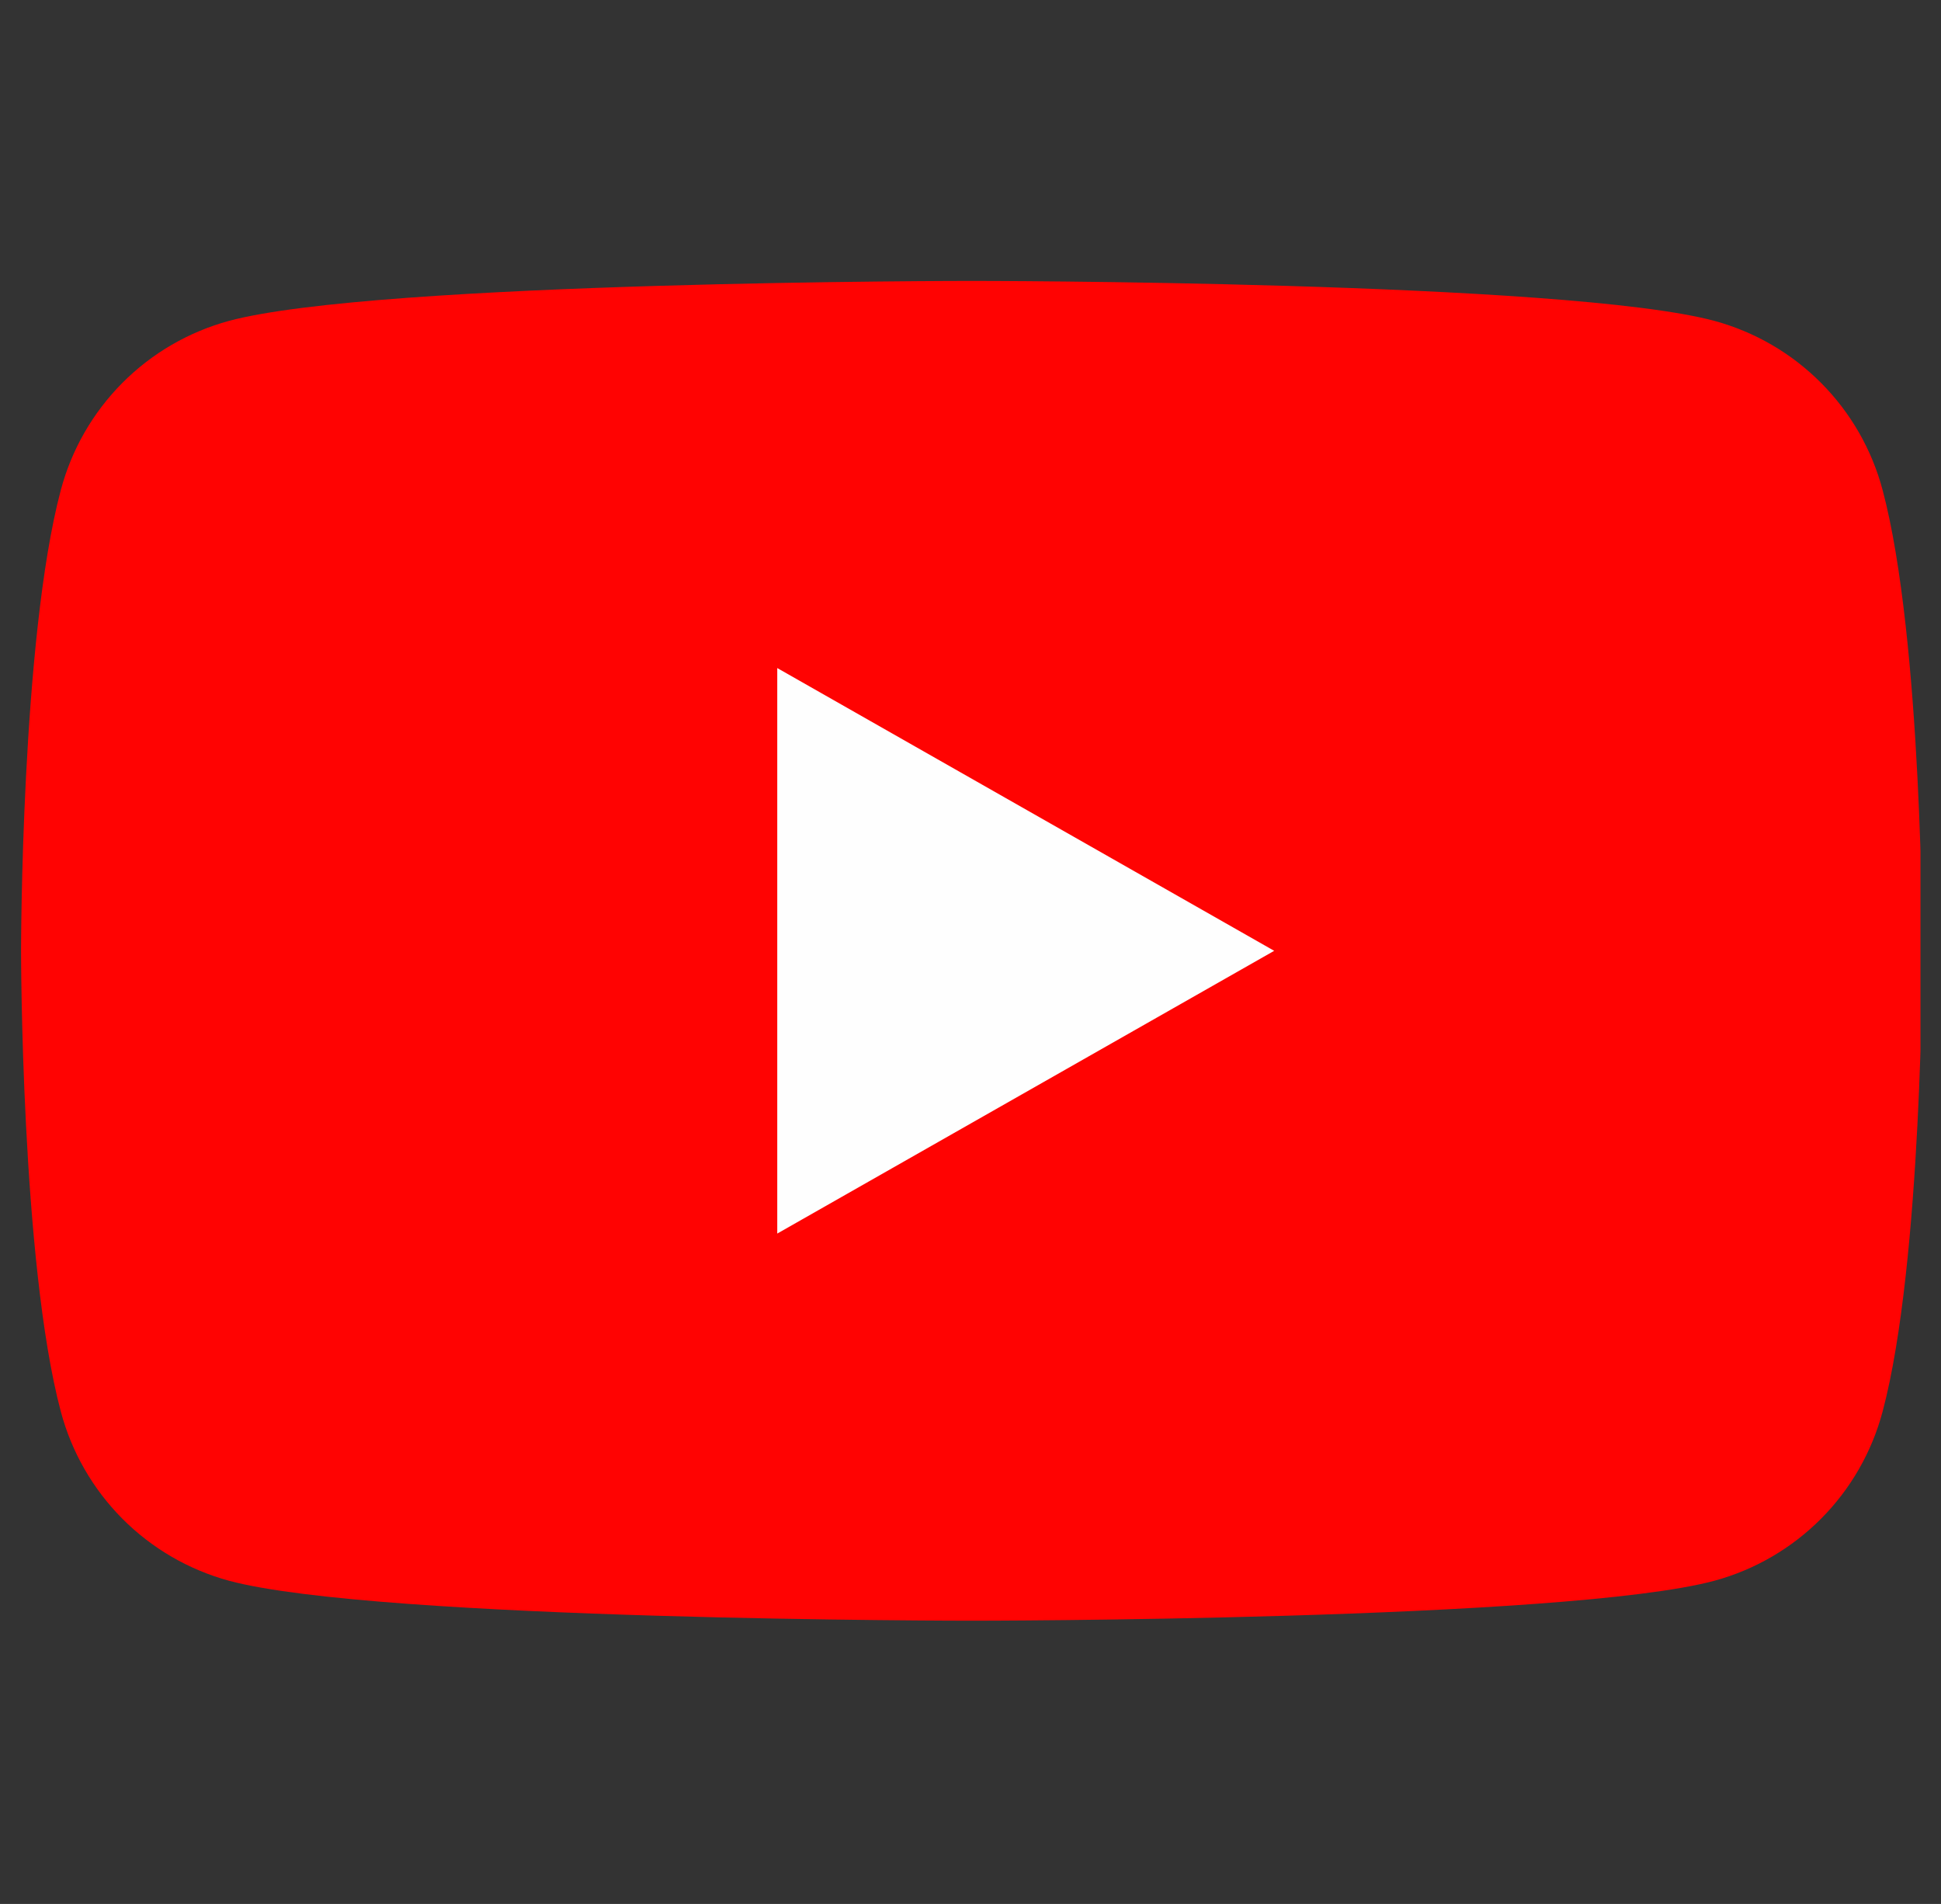 <svg width="52" height="51" viewBox="0 0 52 51" fill="none" xmlns="http://www.w3.org/2000/svg">
<rect x="0" y="0" width="52" height="51" fill="#333333" stroke="none"/>
<g clip-path="url(#clip0_7_187)">
<path d="M50.436 13.128C50.148 12.044 49.581 11.055 48.79 10.26C48 9.464 47.015 8.891 45.933 8.596C41.95 7.525 26.033 7.525 26.033 7.525C26.033 7.525 10.115 7.525 6.132 8.596C5.051 8.891 4.065 9.464 3.275 10.26C2.485 11.055 1.917 12.044 1.629 13.128C0.564 17.128 0.564 25.469 0.564 25.469C0.564 25.469 0.564 33.81 1.629 37.809C1.917 38.893 2.485 39.882 3.275 40.678C4.065 41.473 5.051 42.047 6.132 42.342C10.115 43.413 26.033 43.413 26.033 43.413C26.033 43.413 41.95 43.413 45.933 42.342C47.015 42.047 48 41.473 48.79 40.678C49.581 39.882 50.148 38.893 50.436 37.809C51.501 33.81 51.501 25.469 51.501 25.469C51.501 25.469 51.501 17.128 50.436 13.128Z" fill="#FF0302"/>
<path d="M20.823 33.043V17.895L34.136 25.469L20.823 33.043Z" fill="#FEFEFE"/>
</g>
<defs>
<clipPath id="clip0_7_187">
<rect width="50.937" height="50.937" fill="white" transform="translate(0.513)"/>
</clipPath>
</defs>
</svg>
